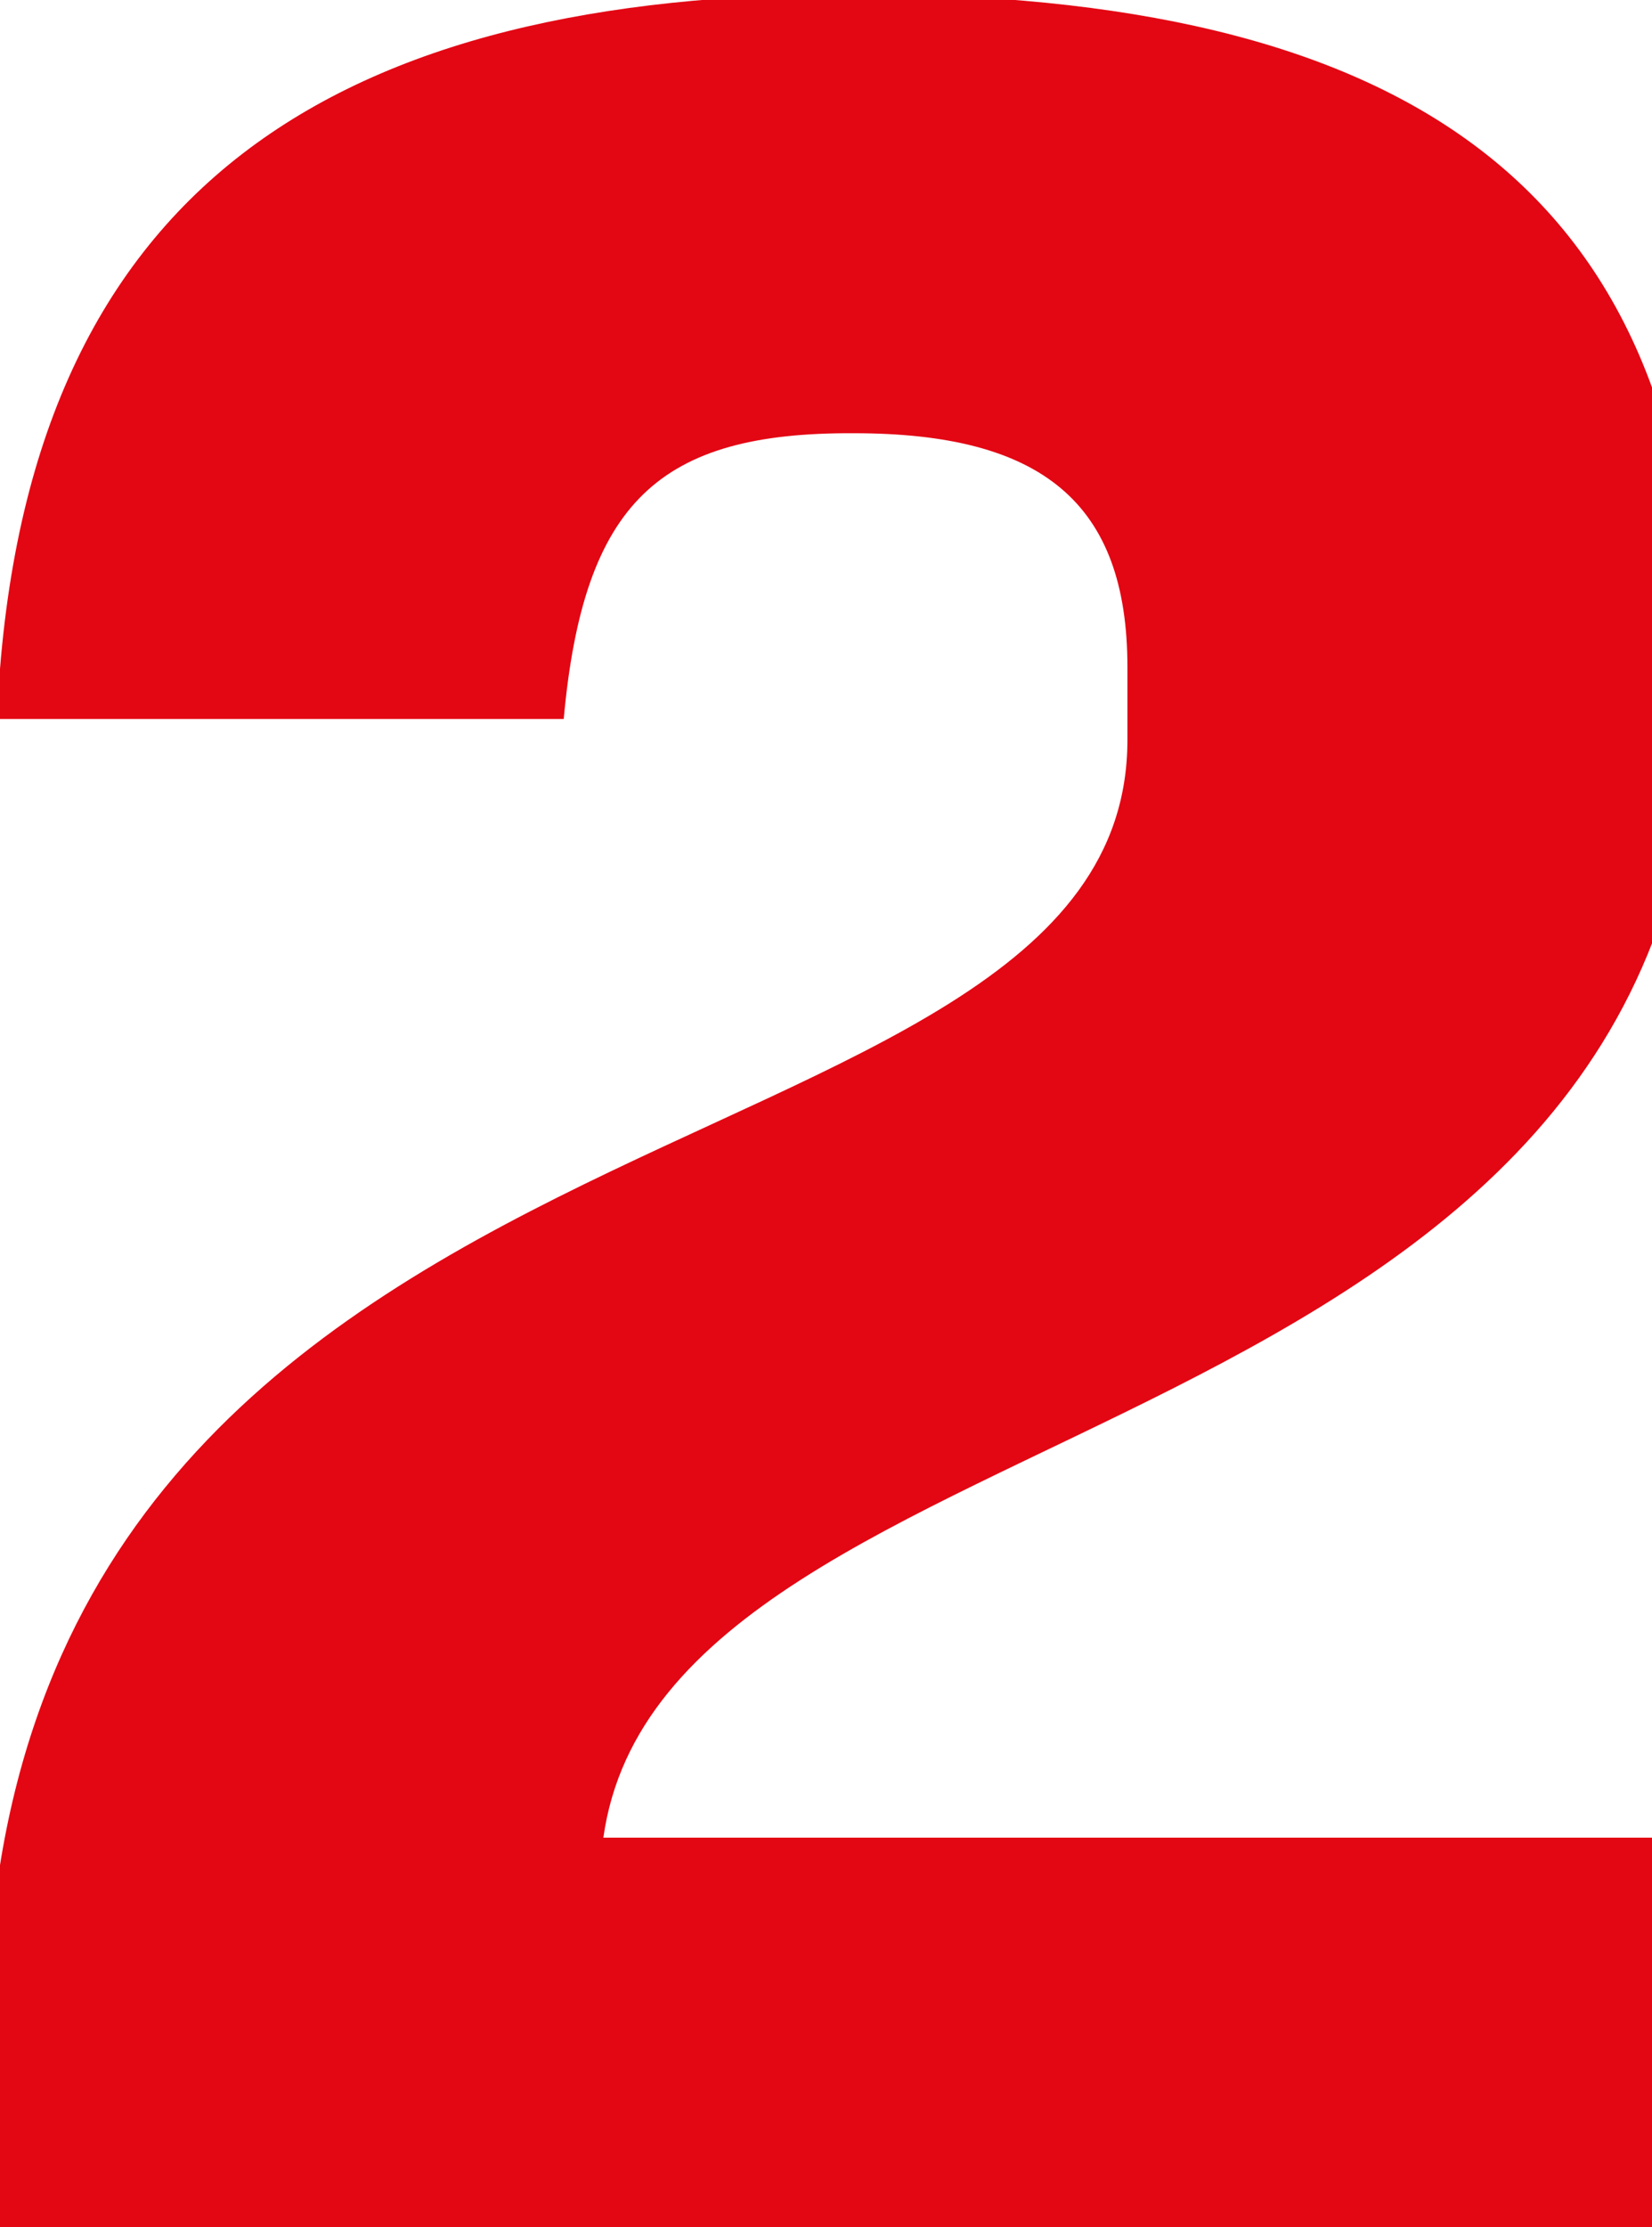 <?xml version="1.0" encoding="utf-8"?>
<!-- Generator: Adobe Illustrator 25.2.1, SVG Export Plug-In . SVG Version: 6.00 Build 0)  -->
<svg version="1.1" id="Слой_1" xmlns="http://www.w3.org/2000/svg" xmlns:xlink="http://www.w3.org/1999/xlink" x="0px" y="0px"
	 viewBox="0 0 325 438" style="enable-background:new 0 0 325 438;" xml:space="preserve">
<style type="text/css">
	.st0{clip-path:url(#SVGID_2_);}
	.st1{enable-background:new    ;}
	.st2{fill:#E30613;}
</style>
<g>
	<g>
		<defs>
			<rect id="SVGID_1_" x="-144.3" y="-144.3" width="1487.9" height="739.4"/>
		</defs>
		<clipPath id="SVGID_2_">
			<use xlink:href="#SVGID_1_"  style="overflow:visible;"/>
		</clipPath>
		<g class="st0">
			<g class="st1">
				<path class="st2" d="M110.9,141.4H-0.6C3.9,35.1,67.5-1.2,168-1.2c107,0,166,36.3,166,135.6c0,154.4-203,139.4-215.3,227H334
					v93.4H-2.6V401c0-193.3,224.4-162.8,224.4-255.5v-14.3c0-32.4-16.9-46-53.8-46C129.8,85,114.8,98.6,110.9,141.4z"/>
			</g>
		</g>
	</g>
</g>
</svg>
